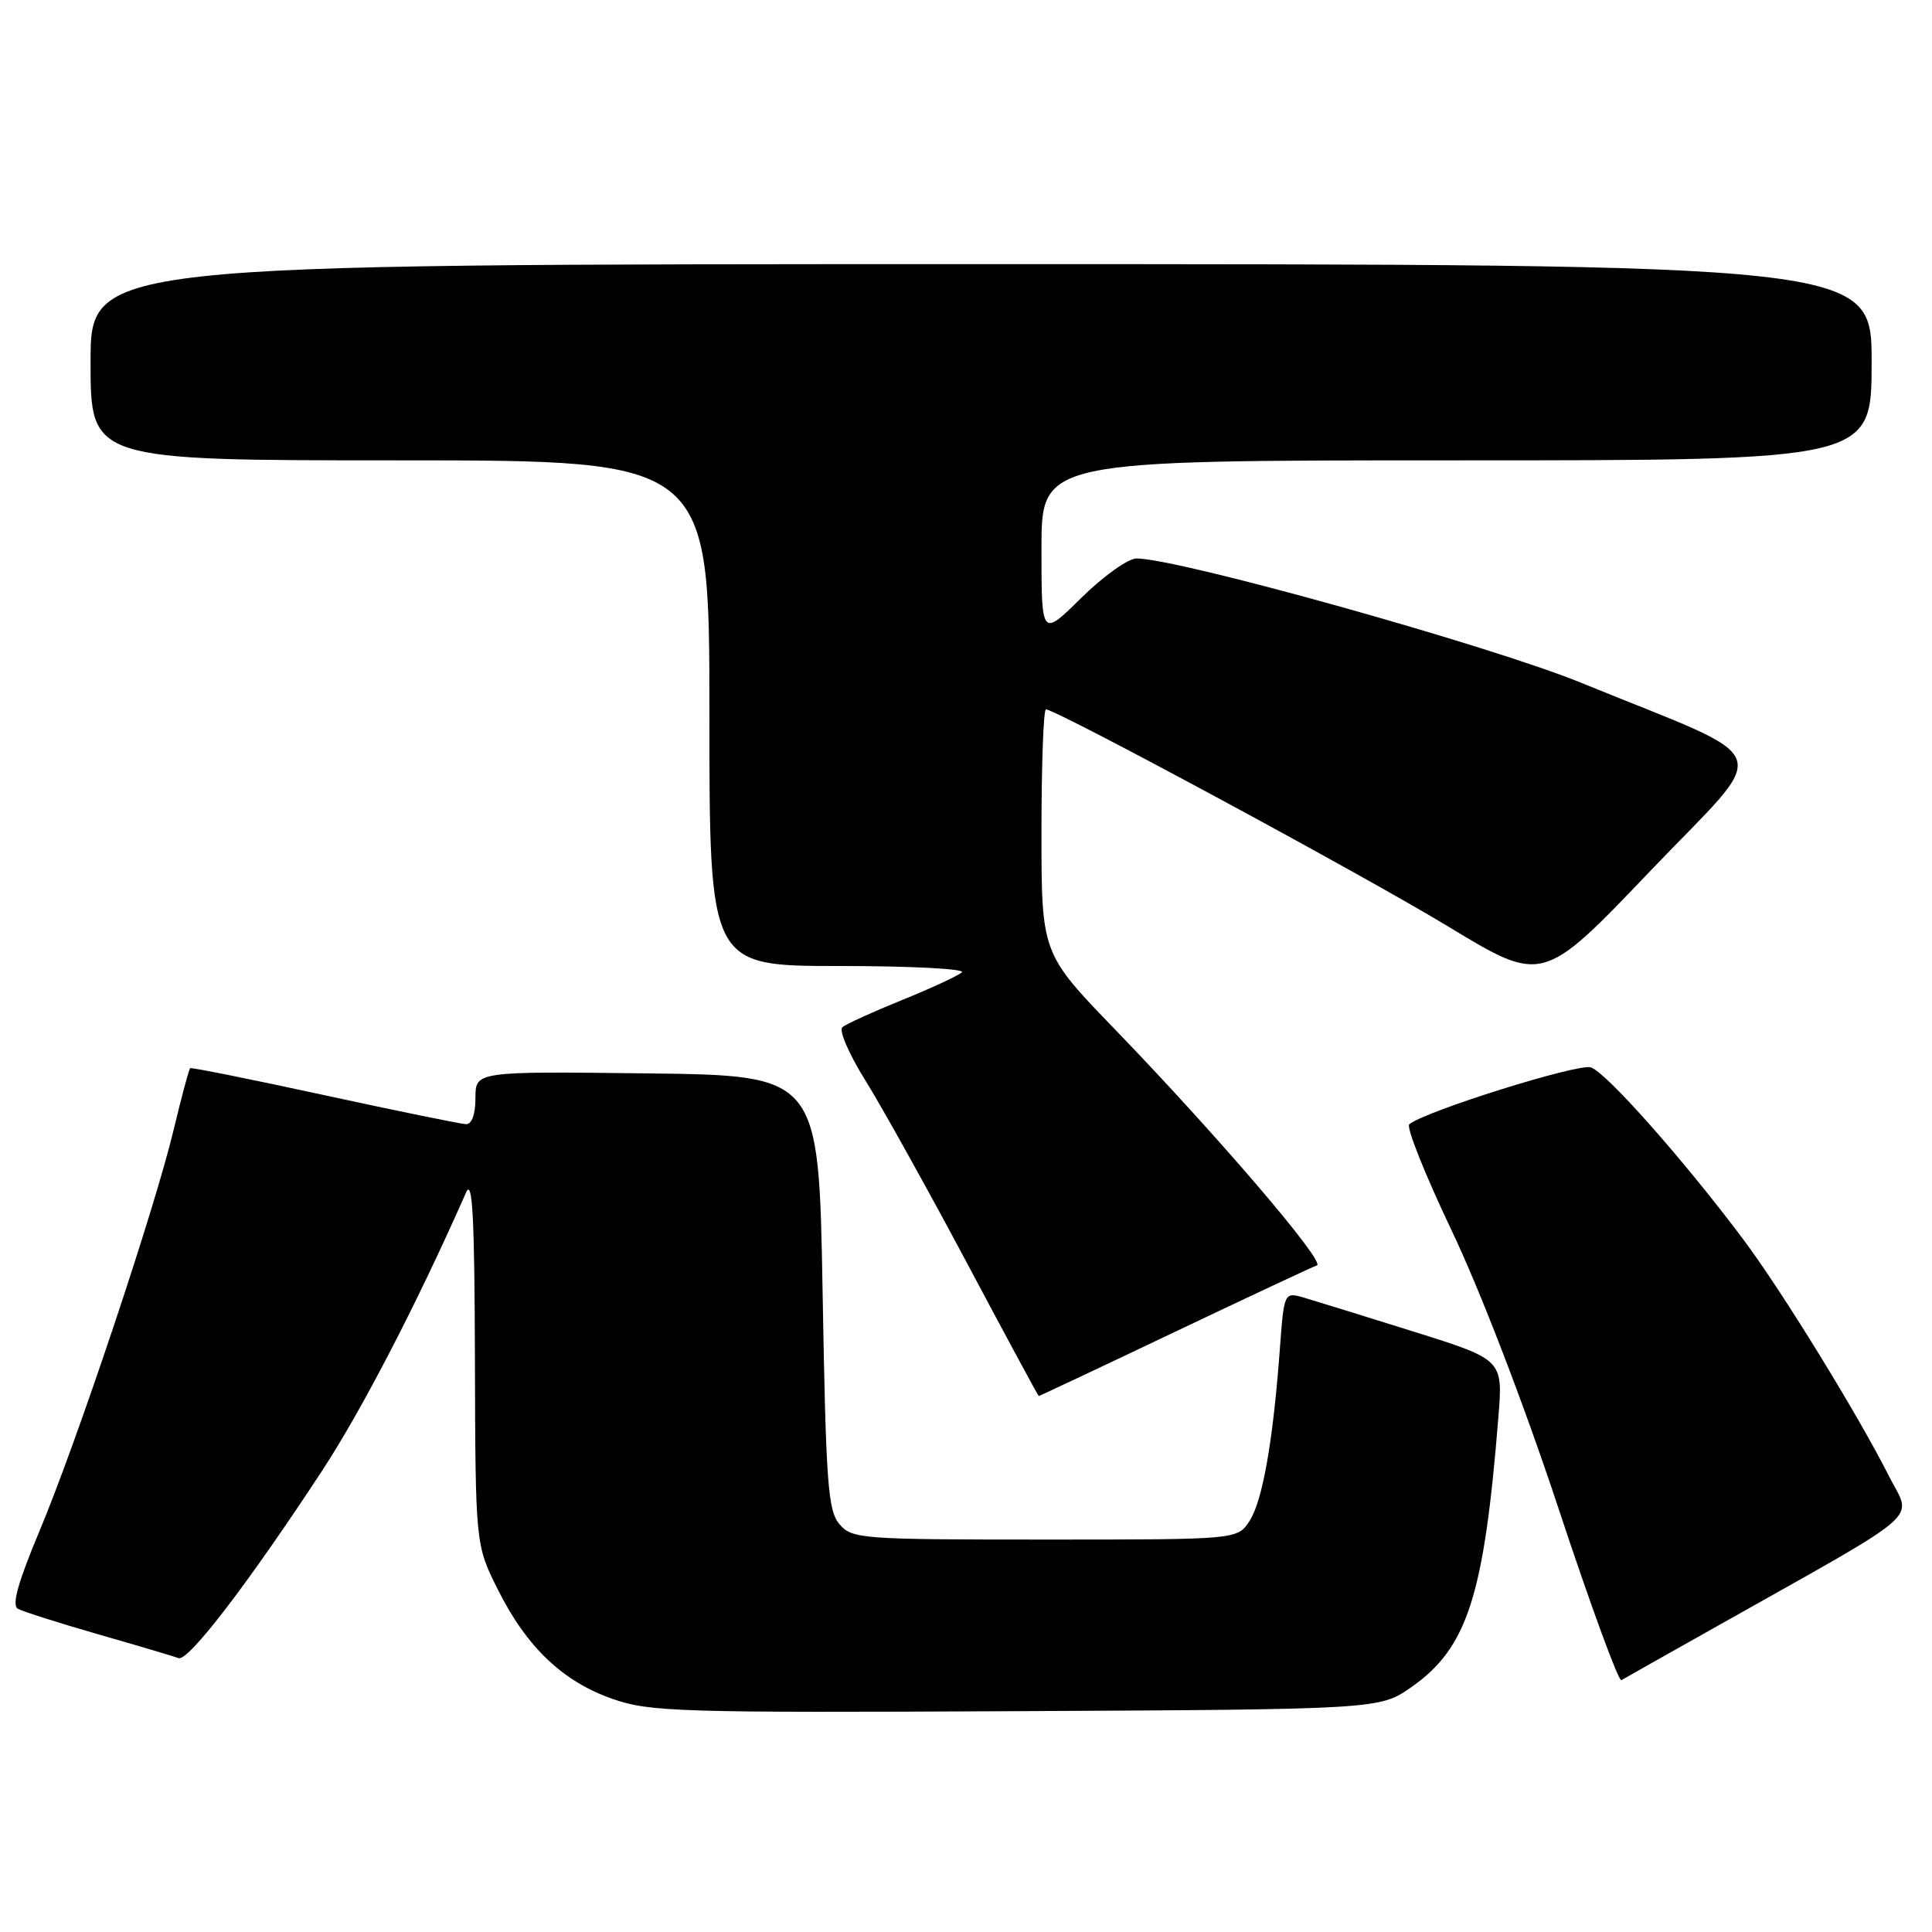 <?xml version="1.0" encoding="UTF-8" standalone="no"?>
<!DOCTYPE svg PUBLIC "-//W3C//DTD SVG 1.1//EN" "http://www.w3.org/Graphics/SVG/1.1/DTD/svg11.dtd" >
<svg xmlns="http://www.w3.org/2000/svg" xmlns:xlink="http://www.w3.org/1999/xlink" version="1.1" viewBox="0 0 256 256">
 <g >
 <path fill="currentColor"
d=" M 187.09 223.50 C 194.44 218.32 196.65 211.44 198.54 187.83 C 199.16 180.16 199.16 180.16 187.33 176.45 C 180.82 174.41 174.30 172.39 172.83 171.96 C 170.15 171.18 170.15 171.18 169.58 178.84 C 168.68 191.06 167.28 198.92 165.56 201.55 C 163.95 204.00 163.95 204.00 138.47 204.00 C 114.09 204.00 112.90 203.91 111.24 201.97 C 109.70 200.17 109.44 196.61 109.00 171.22 C 108.50 142.50 108.50 142.50 85.75 142.23 C 63.00 141.96 63.00 141.96 63.00 145.48 C 63.00 147.65 62.52 148.98 61.75 148.96 C 61.06 148.93 52.62 147.21 43.00 145.12 C 33.38 143.03 25.37 141.42 25.20 141.54 C 25.04 141.66 24.06 145.31 23.02 149.66 C 20.50 160.23 10.14 191.20 5.18 203.00 C 2.40 209.63 1.54 212.70 2.35 213.16 C 2.98 213.52 7.78 215.05 13.00 216.55 C 18.23 218.05 23.02 219.47 23.66 219.71 C 24.94 220.19 32.90 209.80 42.70 194.85 C 47.97 186.81 55.41 172.42 61.76 158.00 C 62.61 156.09 62.88 161.29 62.93 180.09 C 63.00 204.68 63.00 204.68 65.96 210.61 C 69.79 218.26 74.55 222.80 81.18 225.12 C 86.12 226.84 89.97 226.96 134.67 226.74 C 182.83 226.50 182.83 226.50 187.09 223.50 Z  M 227.50 215.49 C 255.51 199.72 253.34 201.60 250.36 195.71 C 246.14 187.36 236.09 171.03 230.99 164.22 C 223.05 153.63 212.81 142.07 210.79 141.43 C 209.08 140.89 188.71 147.28 186.73 148.98 C 186.31 149.34 188.84 155.68 192.36 163.07 C 196.13 170.98 201.94 186.07 206.47 199.76 C 210.70 212.55 214.47 222.84 214.84 222.63 C 215.20 222.42 220.90 219.20 227.50 215.49 Z  M 155.64 176.50 C 165.46 171.83 173.95 167.85 174.50 167.67 C 175.70 167.27 161.28 150.42 147.75 136.41 C 138.00 126.32 138.00 126.32 138.00 110.16 C 138.00 101.27 138.27 94.00 138.59 94.00 C 139.98 94.00 180.59 115.91 191.95 122.80 C 204.41 130.35 204.41 130.35 218.66 115.42 C 234.92 98.40 235.99 101.29 209.48 90.46 C 197.49 85.56 156.13 74.00 150.60 74.00 C 149.48 74.00 146.19 76.35 143.28 79.22 C 138.00 84.43 138.00 84.43 138.00 72.72 C 138.00 61.00 138.00 61.00 193.00 61.00 C 248.00 61.00 248.00 61.00 248.00 48.00 C 248.00 35.00 248.00 35.00 130.00 35.00 C 12.00 35.00 12.00 35.00 12.00 48.00 C 12.00 61.00 12.00 61.00 53.00 61.00 C 94.00 61.00 94.00 61.00 94.00 94.50 C 94.00 128.00 94.00 128.00 111.20 128.00 C 120.66 128.00 127.97 128.38 127.45 128.84 C 126.93 129.31 123.35 130.96 119.50 132.52 C 115.65 134.08 112.10 135.70 111.62 136.11 C 111.13 136.53 112.51 139.71 114.68 143.18 C 116.84 146.66 122.87 157.48 128.06 167.23 C 133.25 176.99 137.56 184.97 137.64 184.98 C 137.72 184.99 145.82 181.18 155.64 176.50 Z "/>
</g>
</svg>